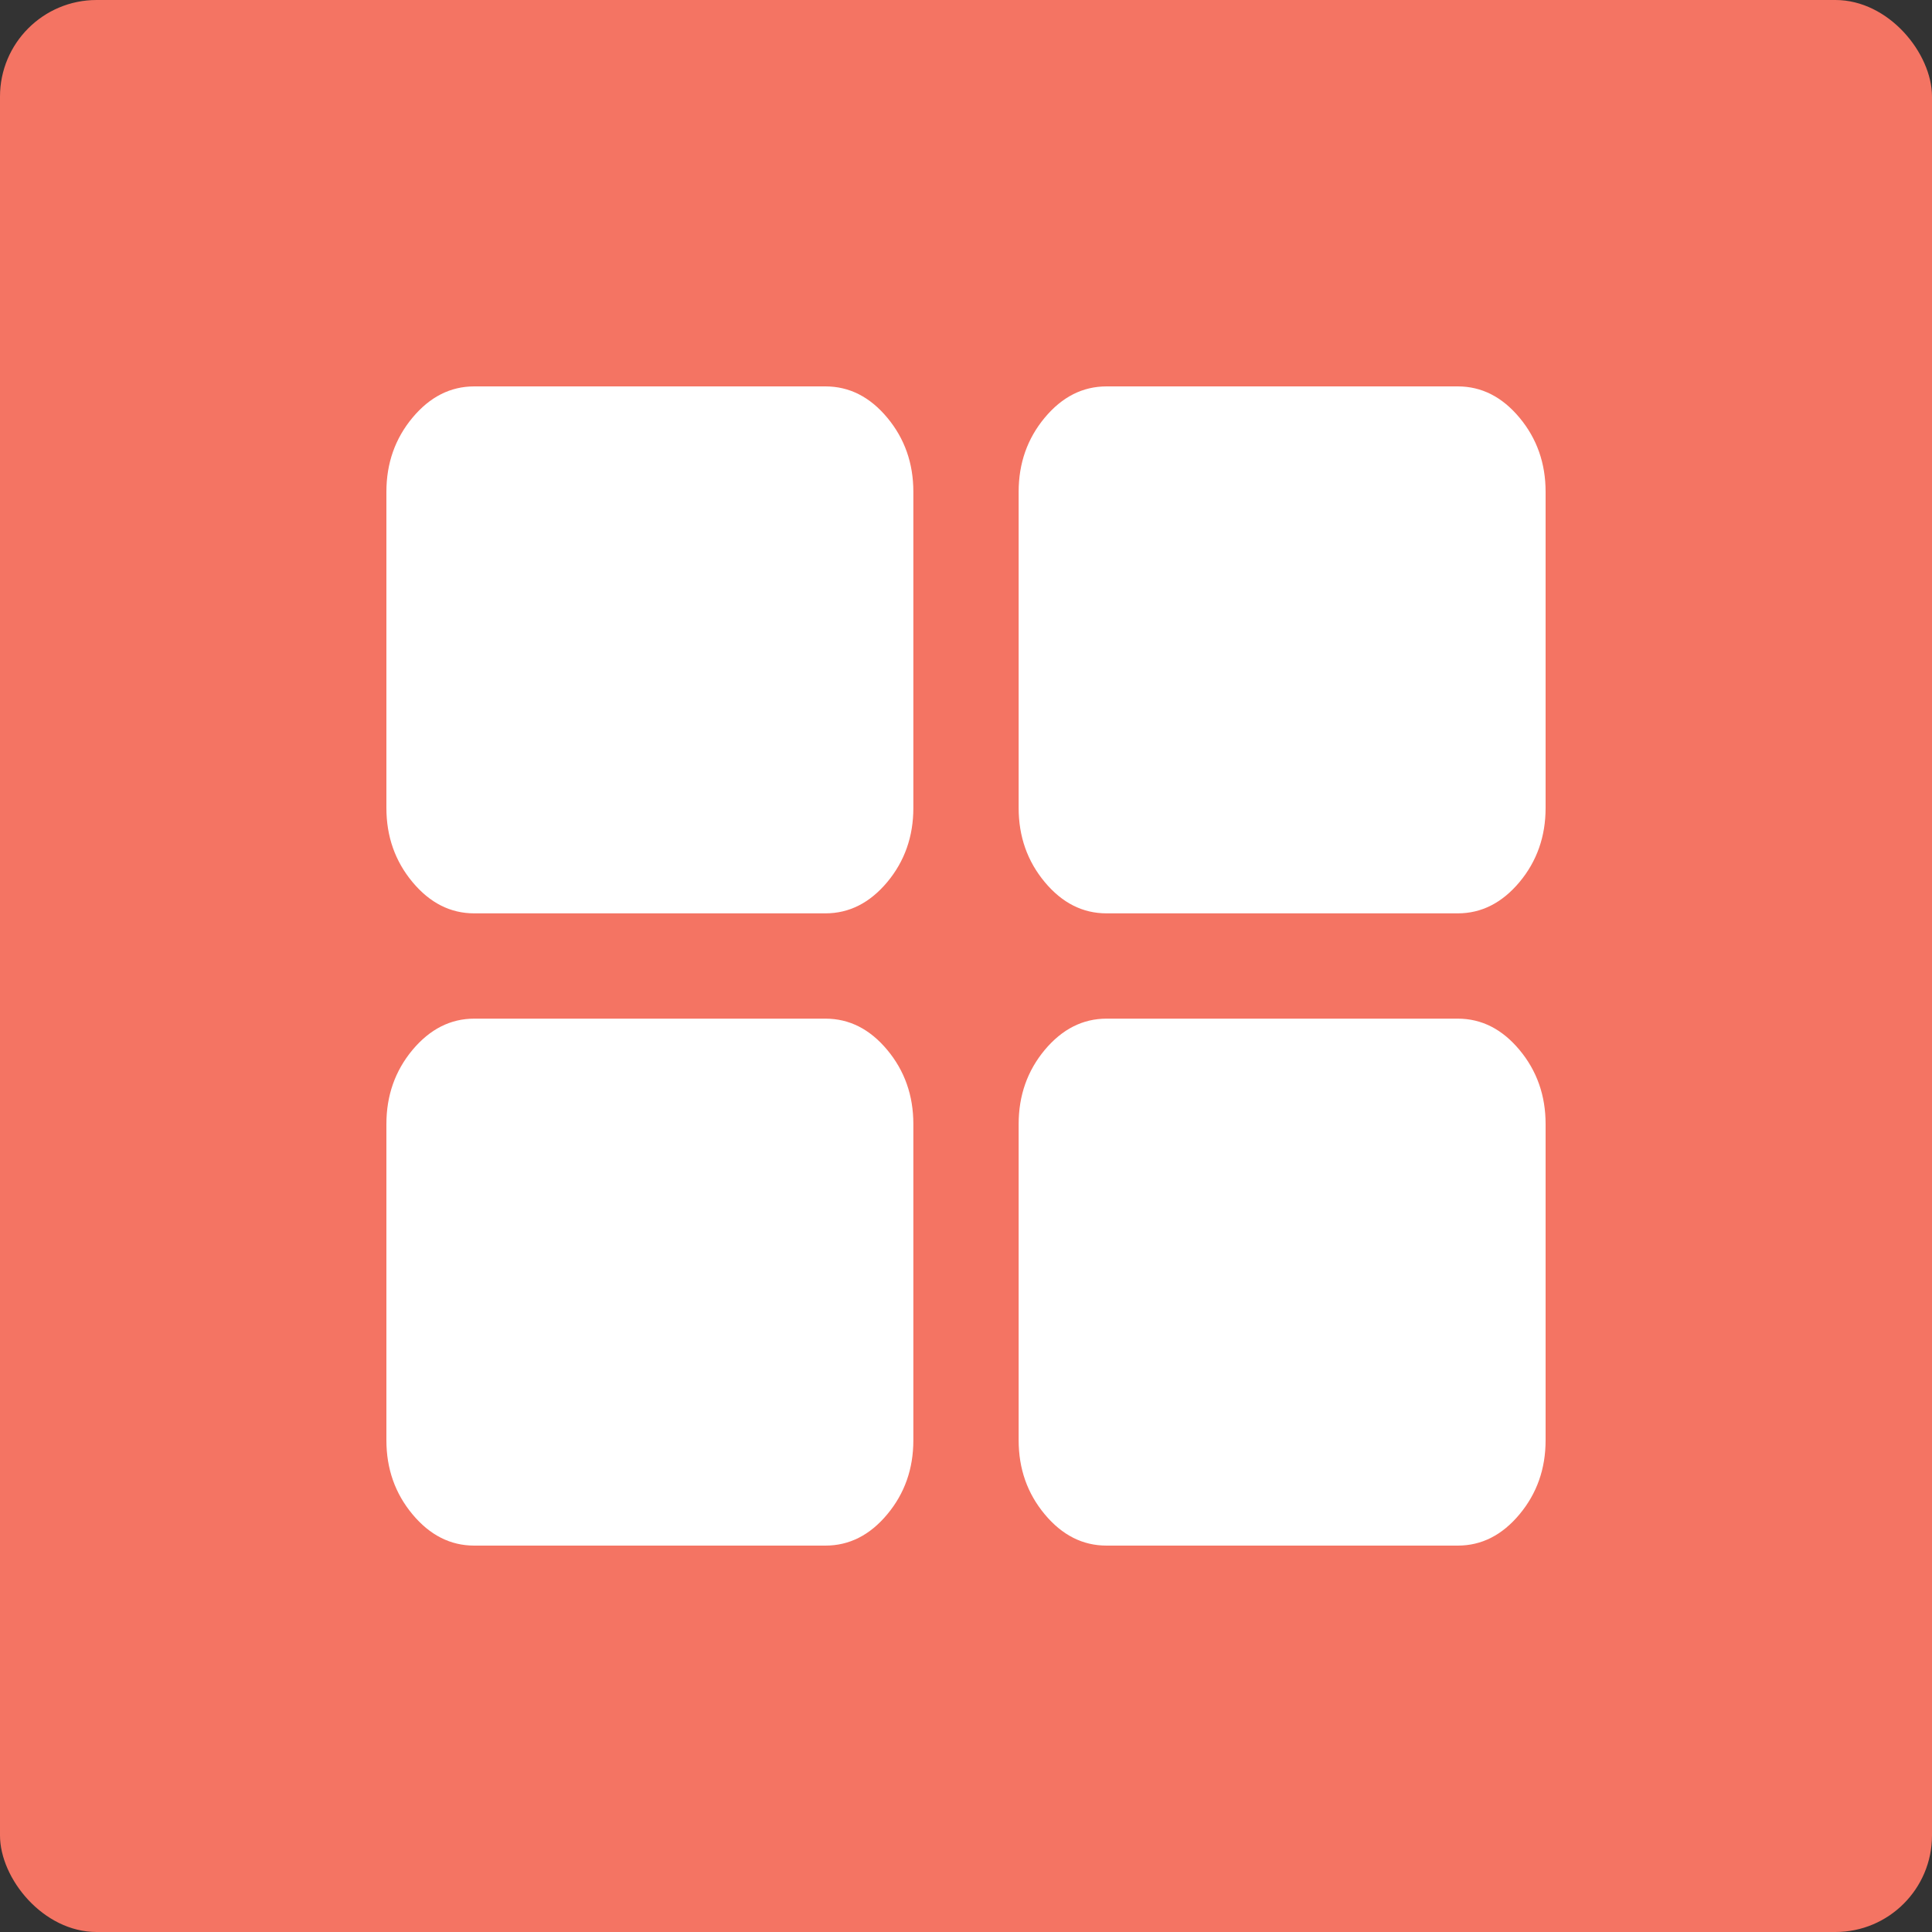<?xml version="1.0" encoding="UTF-8"?>
<svg width="20px" height="20px" viewBox="0 0 20 20" version="1.1" xmlns="http://www.w3.org/2000/svg" xmlns:xlink="http://www.w3.org/1999/xlink">
    <rect x="0" y="0" width="20" height="20" fill="#333333" stroke="none"/>
    <!-- Generator: Sketch 50.2 (55047) - http://www.bohemiancoding.com/sketch -->
    <title>category</title>
    <desc>Created with Sketch.</desc>
    <defs></defs>
    <g id="Client-Dashbaord" stroke="none" stroke-width="1" fill="none" fill-rule="evenodd">
        <g id="Artboard" transform="translate(-96, -319)">
            <g id="category" transform="translate(96, 319)">
                <rect id="Rectangle-11" fill="#F47463" x="0" y="0" width="20" height="20" rx="1"></rect>
                <g id="Group" transform="translate(4, 4)" fill="#FFFFFF" fill-rule="nonzero">
                    <path d="M4.545,0 L0.909,0 C0.663,0 0.45,0.108 0.27,0.324 C0.09,0.54 0,0.796 0,1.091 L0,4.364 C0,4.659 0.09,4.915 0.27,5.131 C0.45,5.347 0.663,5.455 0.909,5.455 L4.545,5.455 C4.792,5.455 5.005,5.346 5.185,5.131 C5.365,4.915 5.455,4.659 5.455,4.364 L5.455,1.091 C5.455,0.796 5.365,0.54 5.185,0.324 C5.005,0.108 4.792,0 4.545,0 Z" id="Shape"></path>
                    <path d="M4.545,6.545 L0.909,6.545 C0.663,6.545 0.45,6.654 0.27,6.869 C0.09,7.085 0,7.341 0,7.636 L0,10.909 C0,11.205 0.09,11.46 0.27,11.676 C0.45,11.892 0.663,12 0.909,12 L4.545,12 C4.792,12 5.005,11.892 5.185,11.676 C5.365,11.46 5.455,11.205 5.455,10.909 L5.455,7.636 C5.455,7.341 5.365,7.085 5.185,6.869 C5.005,6.653 4.792,6.545 4.545,6.545 Z" id="Shape"></path>
                    <path d="M11.73,0.324 C11.55,0.108 11.337,0 11.091,0 L7.455,0 C7.208,0 6.995,0.108 6.815,0.324 C6.635,0.54 6.545,0.796 6.545,1.091 L6.545,4.364 C6.545,4.659 6.635,4.915 6.815,5.131 C6.995,5.347 7.208,5.455 7.455,5.455 L11.091,5.455 C11.337,5.455 11.55,5.346 11.73,5.131 C11.91,4.915 12,4.659 12,4.364 L12,1.091 C12,0.796 11.91,0.54 11.73,0.324 Z" id="Shape"></path>
                    <path d="M11.091,6.545 L7.455,6.545 C7.208,6.545 6.995,6.654 6.815,6.869 C6.635,7.085 6.545,7.341 6.545,7.636 L6.545,10.909 C6.545,11.205 6.635,11.46 6.815,11.676 C6.995,11.892 7.208,12 7.455,12 L11.091,12 C11.337,12 11.55,11.892 11.73,11.676 C11.91,11.46 12,11.205 12,10.909 L12,7.636 C12,7.341 11.91,7.085 11.73,6.869 C11.55,6.653 11.337,6.545 11.091,6.545 Z" id="Shape"></path>
                </g>
            </g>
        </g>
    </g>
</svg>